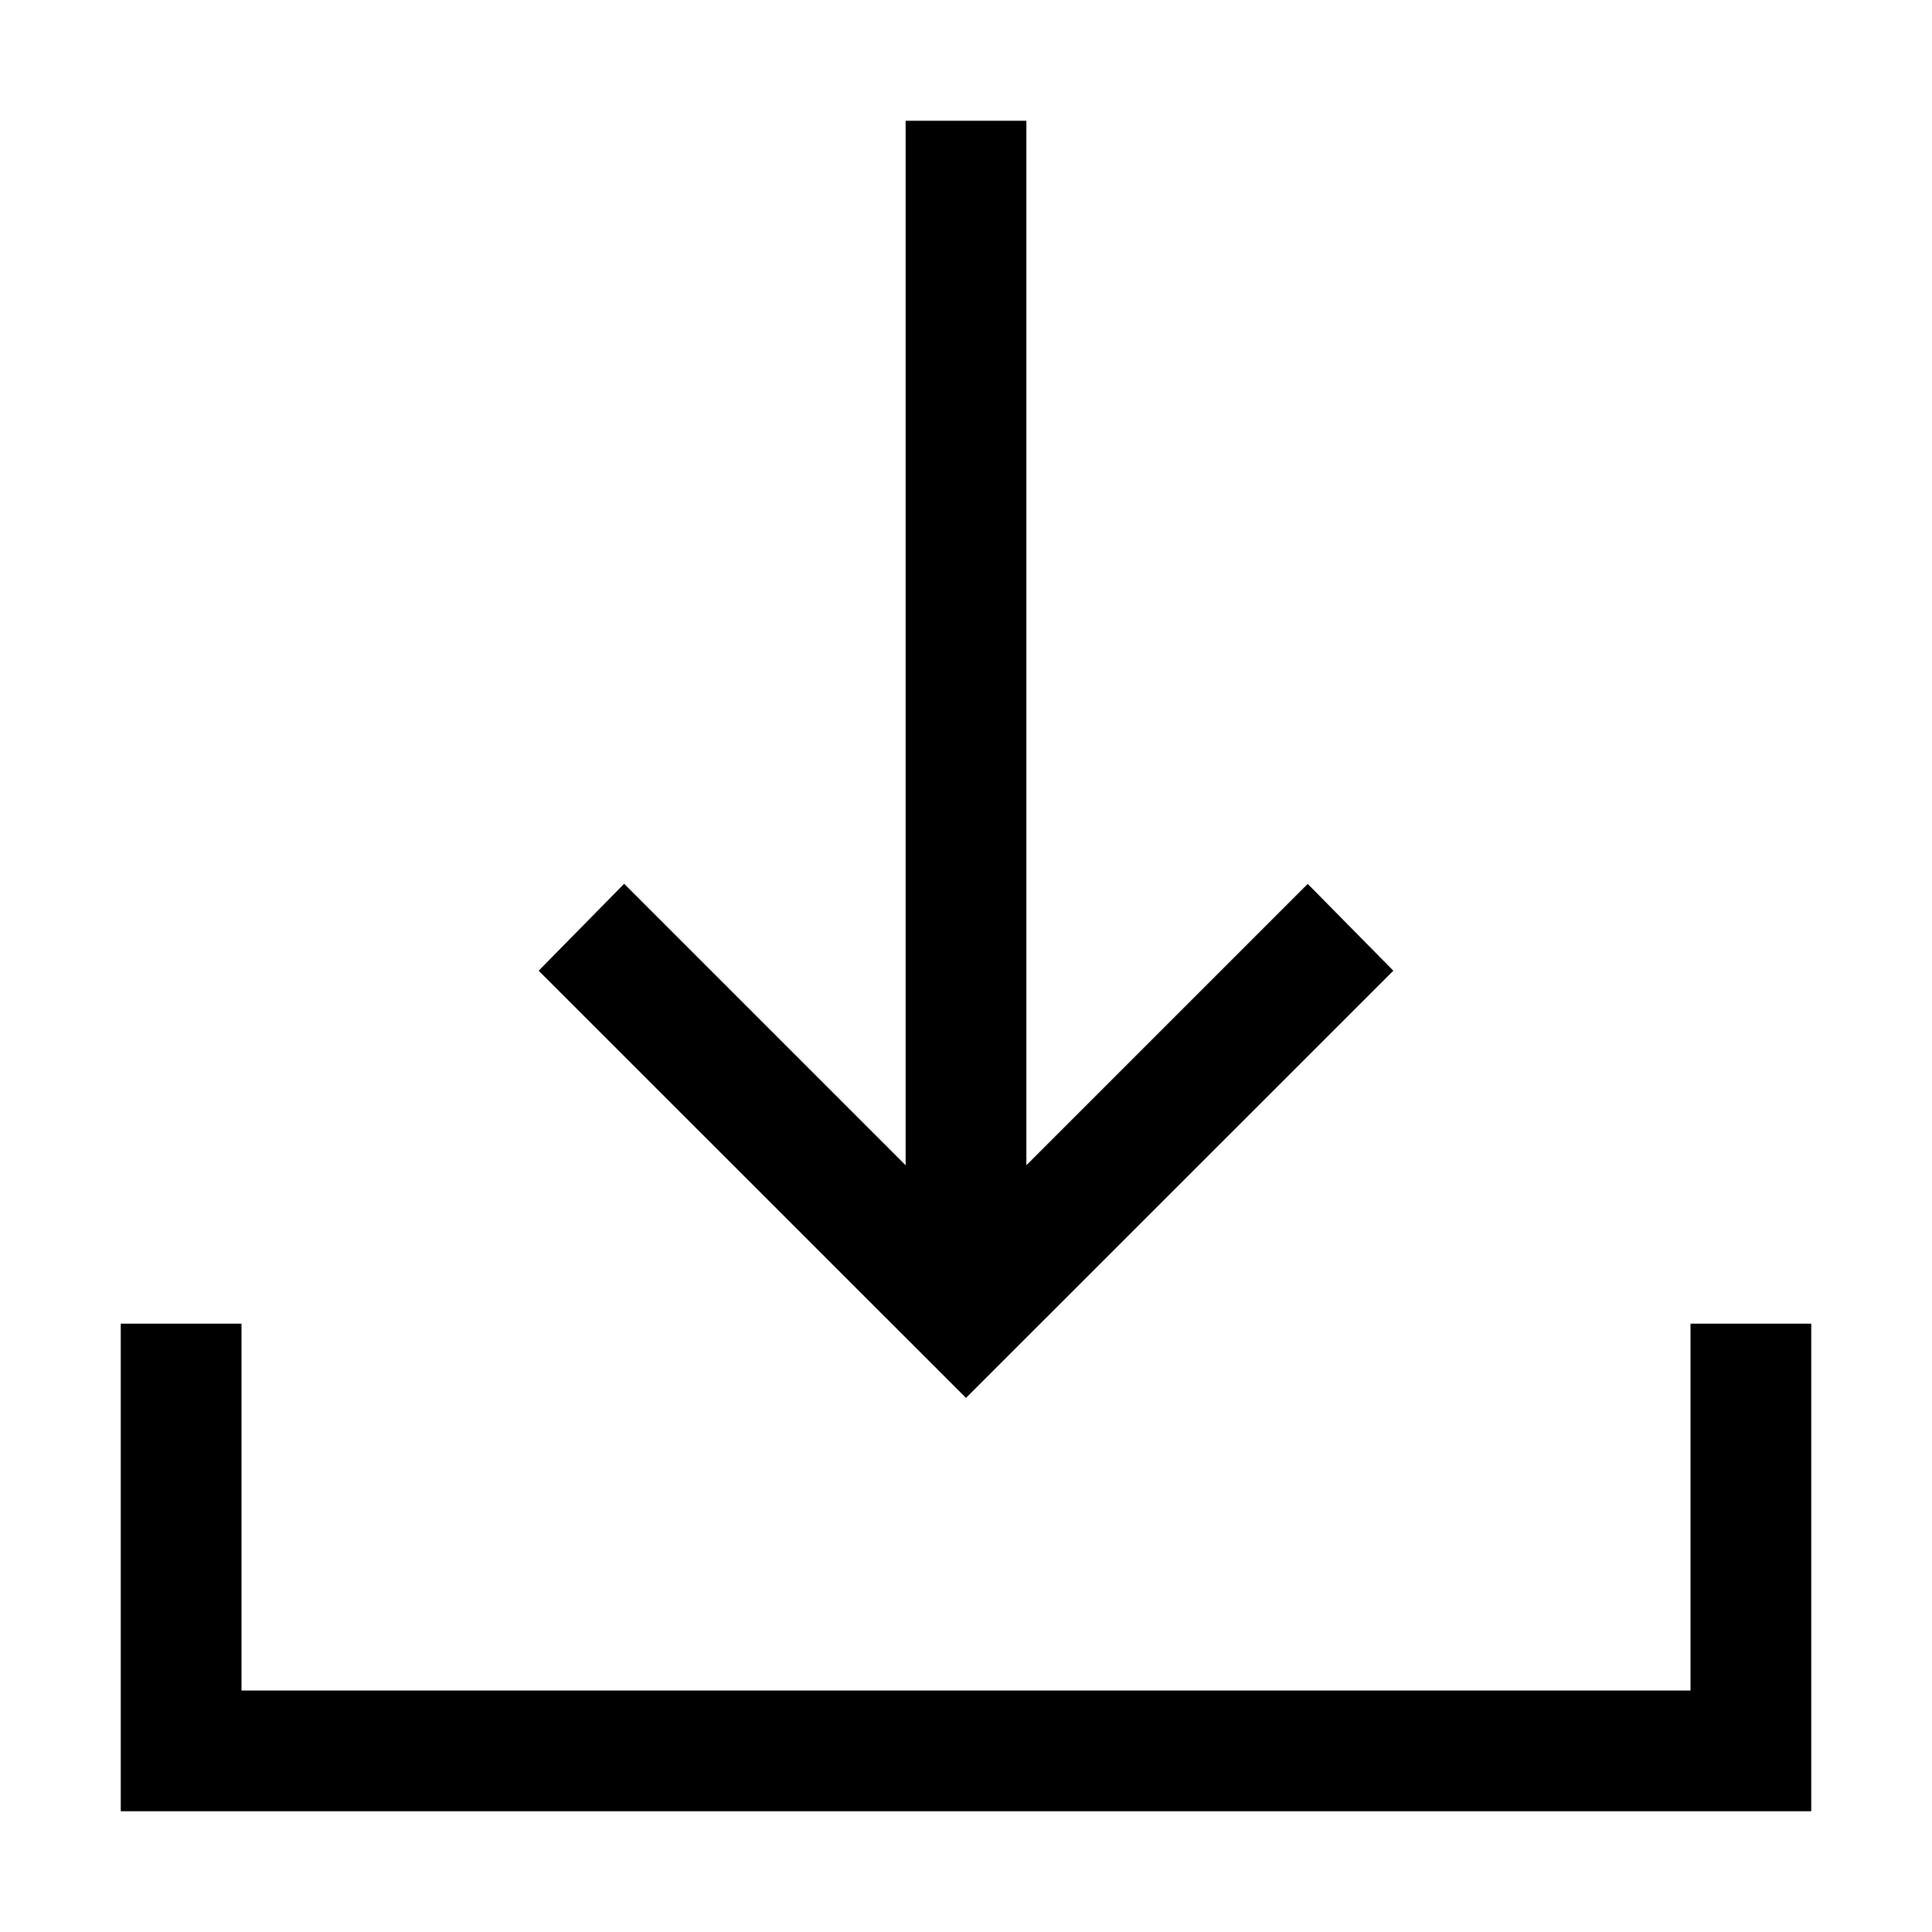 <svg width="16" height="16" viewBox="0 0 16 16" fill="none" xmlns="http://www.w3.org/2000/svg">
<path d="M8 11.577L4.461 8.039L5.169 7.319L7.5 9.65V1H8.5V9.65L10.83 7.32L11.539 8.039L8 11.577ZM1 15V10.962H2V14H14V10.962H15V15H1Z" fill="black"/>
</svg>
